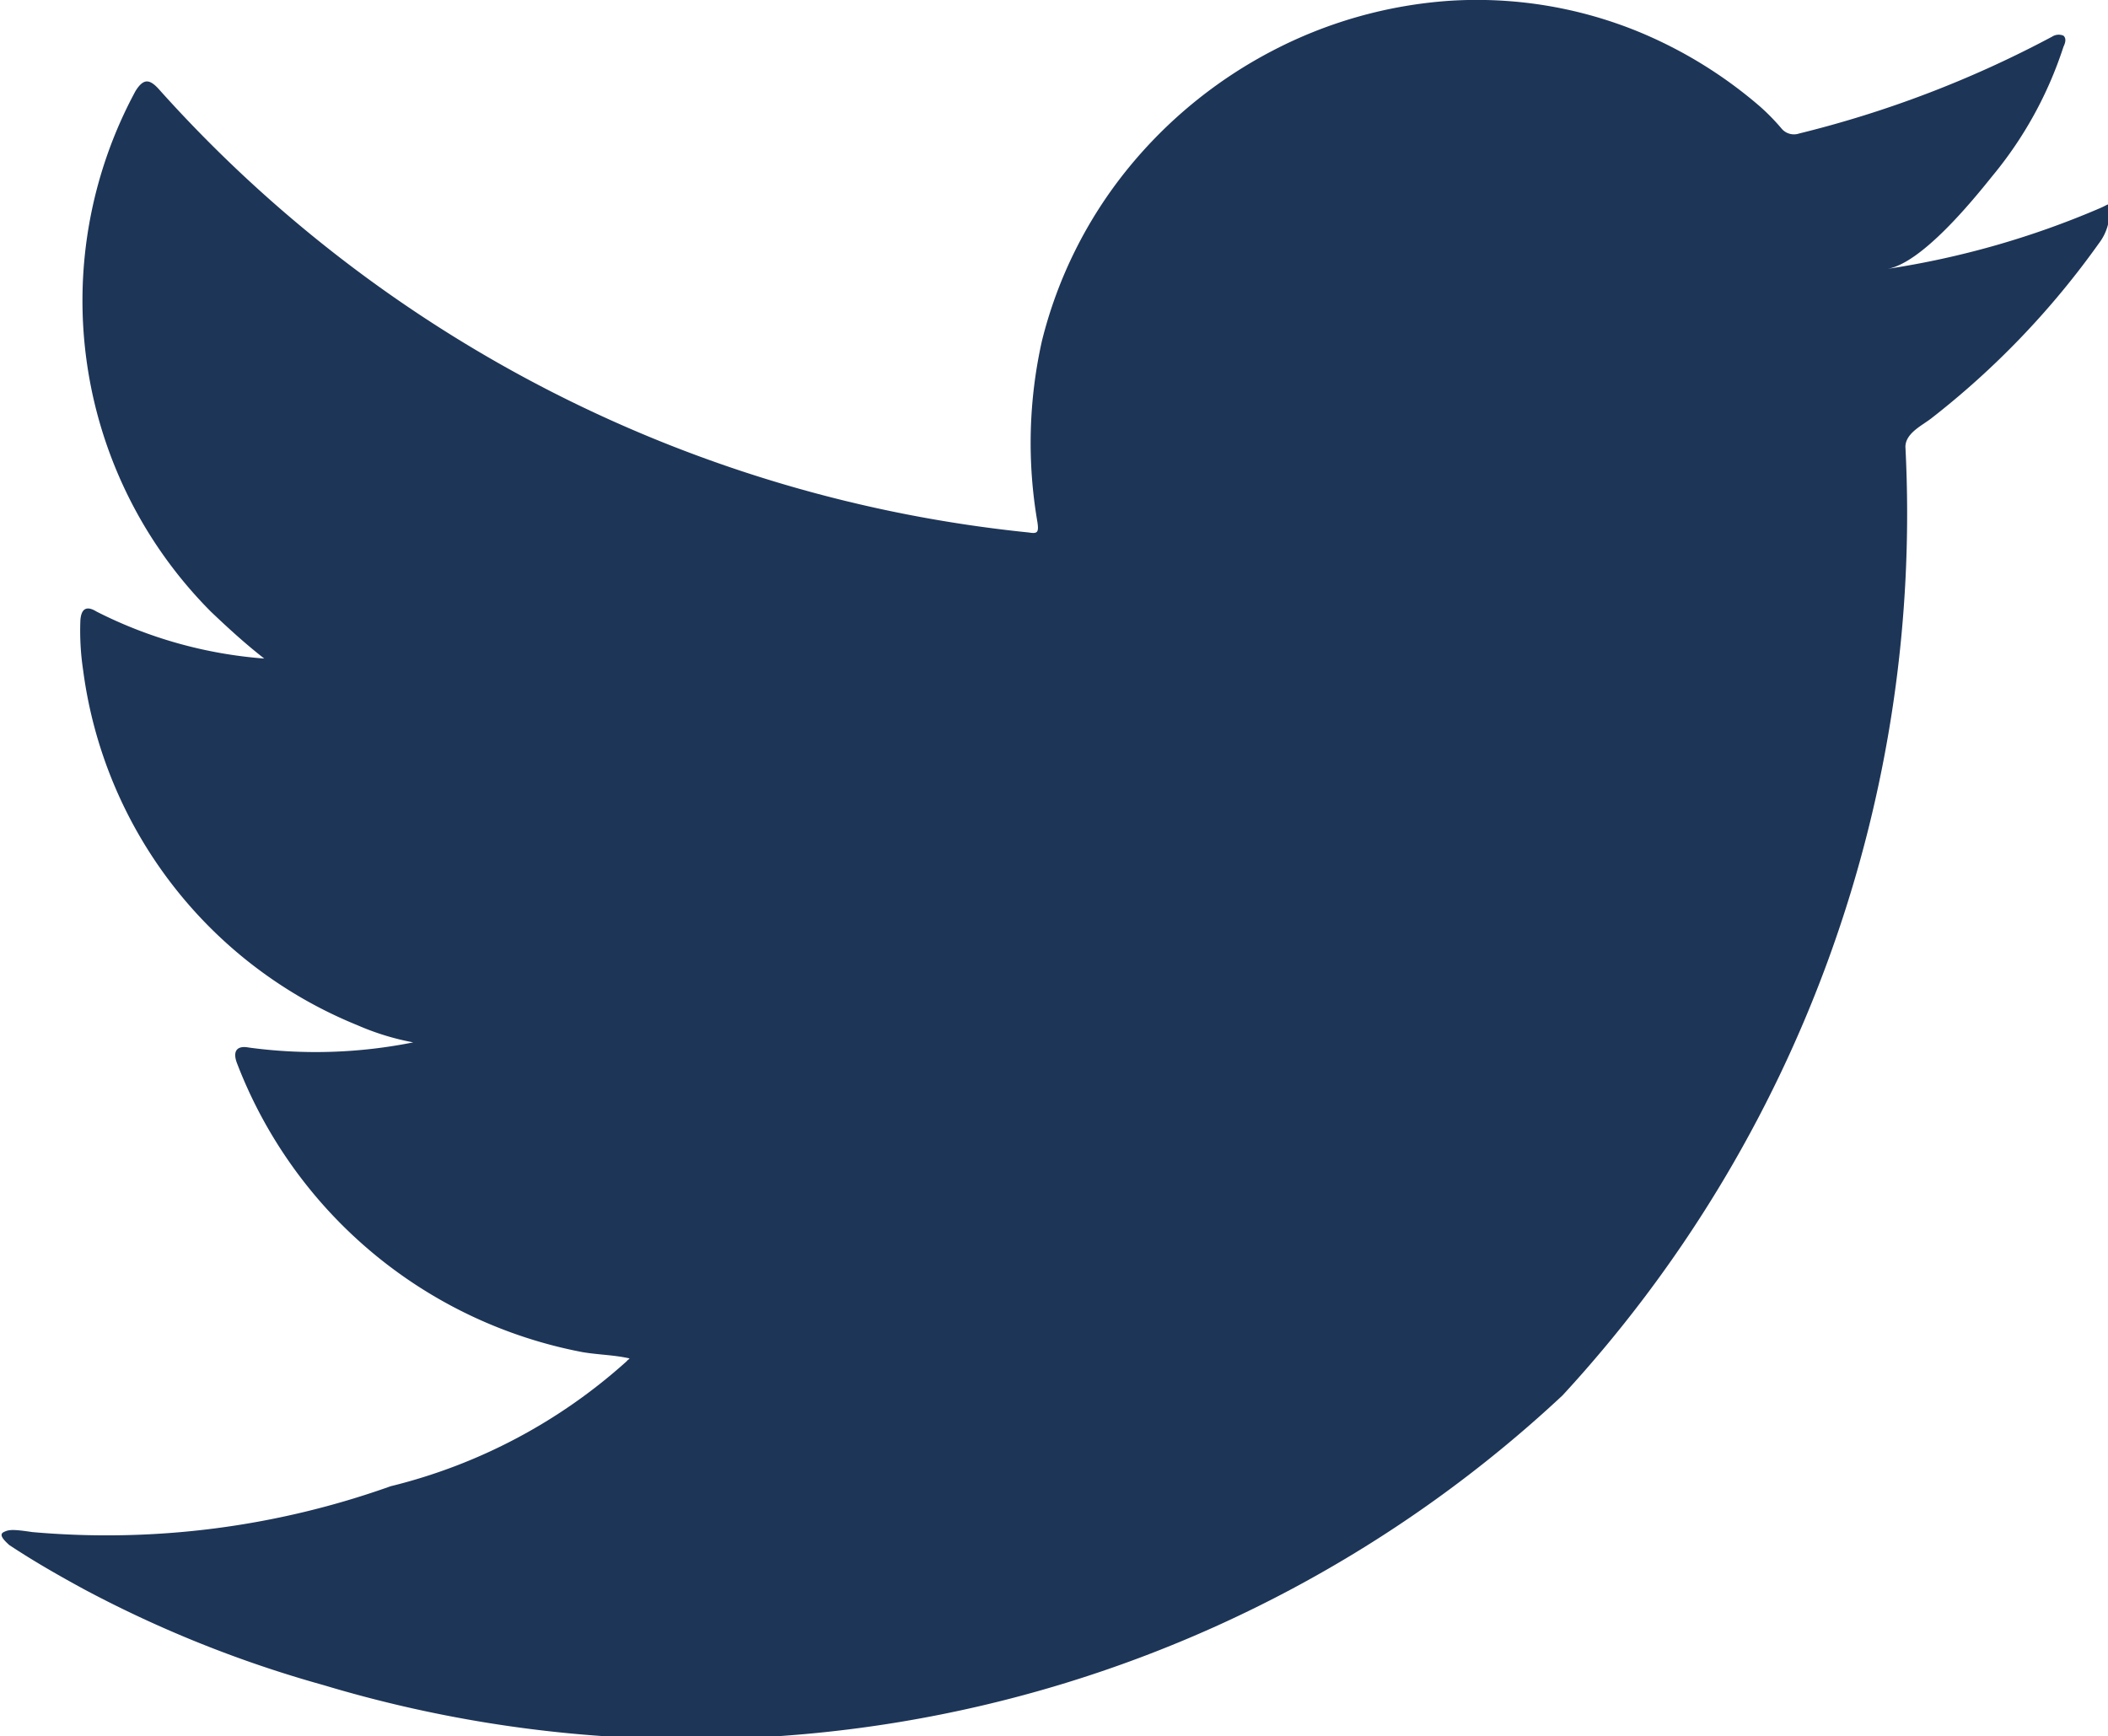 <svg id="Group_3284" data-name="Group 3284" xmlns="http://www.w3.org/2000/svg" width="13.059" height="10.757" viewBox="0 0 13.059 10.757">
  <g id="Group_3279" data-name="Group 3279">
    <path id="Path_5327" data-name="Path 5327" d="M285.044,728.057a5.372,5.372,0,0,1-1.319.377c.213-.036.526-.42.651-.576a2.427,2.427,0,0,0,.44-.8c.011-.023.02-.051,0-.069a.075.075,0,0,0-.07.006,6.747,6.747,0,0,1-1.567.6.1.1,0,0,1-.108-.029,1.325,1.325,0,0,0-.137-.14,2.762,2.762,0,0,0-.759-.465,2.644,2.644,0,0,0-1.164-.188,2.785,2.785,0,0,0-1.1.312,2.849,2.849,0,0,0-.891.728,2.739,2.739,0,0,0-.532,1.066,2.891,2.891,0,0,0-.028,1.125c.009.063,0,.072-.054.063a8.369,8.369,0,0,1-5.384-2.741c-.063-.072-.1-.072-.149.005a2.731,2.731,0,0,0,.466,3.226c.105.1.214.2.331.291a2.75,2.75,0,0,1-1.039-.291c-.063-.039-.095-.017-.1.054a1.639,1.639,0,0,0,.017.309,2.761,2.761,0,0,0,1.7,2.2,1.582,1.582,0,0,0,.345.106,3.076,3.076,0,0,1-1.019.032c-.074-.014-.1.023-.074.094a2.867,2.867,0,0,0,2.141,1.793c.1.017.194.017.292.039-.006.009-.012.009-.017.017a3.391,3.391,0,0,1-1.463.775,5.236,5.236,0,0,1-2.22.284c-.12-.018-.145-.016-.177,0s0,.049.034.08c.151.1.305.188.463.274a7.328,7.328,0,0,0,1.484.594,7.907,7.907,0,0,0,7.676-1.795,8.055,8.055,0,0,0,2.124-5.876c0-.084.1-.131.159-.176a5.172,5.172,0,0,0,1.04-1.086.316.316,0,0,0,.065-.208v-.011C285.093,728.023,285.1,728.033,285.044,728.057Z" transform="translate(-272.033 -726.768)" fill="#1d3557"/>
  </g>
  <g id="Group_3280" data-name="Group 3280" transform="translate(3.878 10.71)">
    <path id="Path_5328" data-name="Path 5328" d="M281.951,754.157Z" transform="translate(-281.951 -754.157)" fill="#1d3557" fill-rule="evenodd"/>
  </g>
  <g id="Group_3281" data-name="Group 3281" transform="translate(3.779 10.71)">
    <path id="Path_5329" data-name="Path 5329" d="M281.8,754.157c-.017,0-.215,0,0,0Z" transform="translate(-281.696 -754.157)" fill="#1d3557" fill-rule="evenodd"/>
  </g>
  <g id="Group_3282" data-name="Group 3282" transform="translate(4.318 10.712)">
    <path id="Path_5330" data-name="Path 5330" d="M283.076,754.171c0-.022.231,0,0,0C283.076,754.159,283.1,754.171,283.076,754.171Z" transform="translate(-283.076 -754.161)" fill="#1d3557" fill-rule="evenodd"/>
  </g>
  <g id="Group_3283" data-name="Group 3283" transform="translate(8.883 0.016)">
    <path id="Path_5331" data-name="Path 5331" d="M294.8,726.809a.047.047,0,0,1-.054,0Z" transform="translate(-294.749 -726.809)" fill="#1d3557" fill-rule="evenodd"/>
  </g>
</svg>
